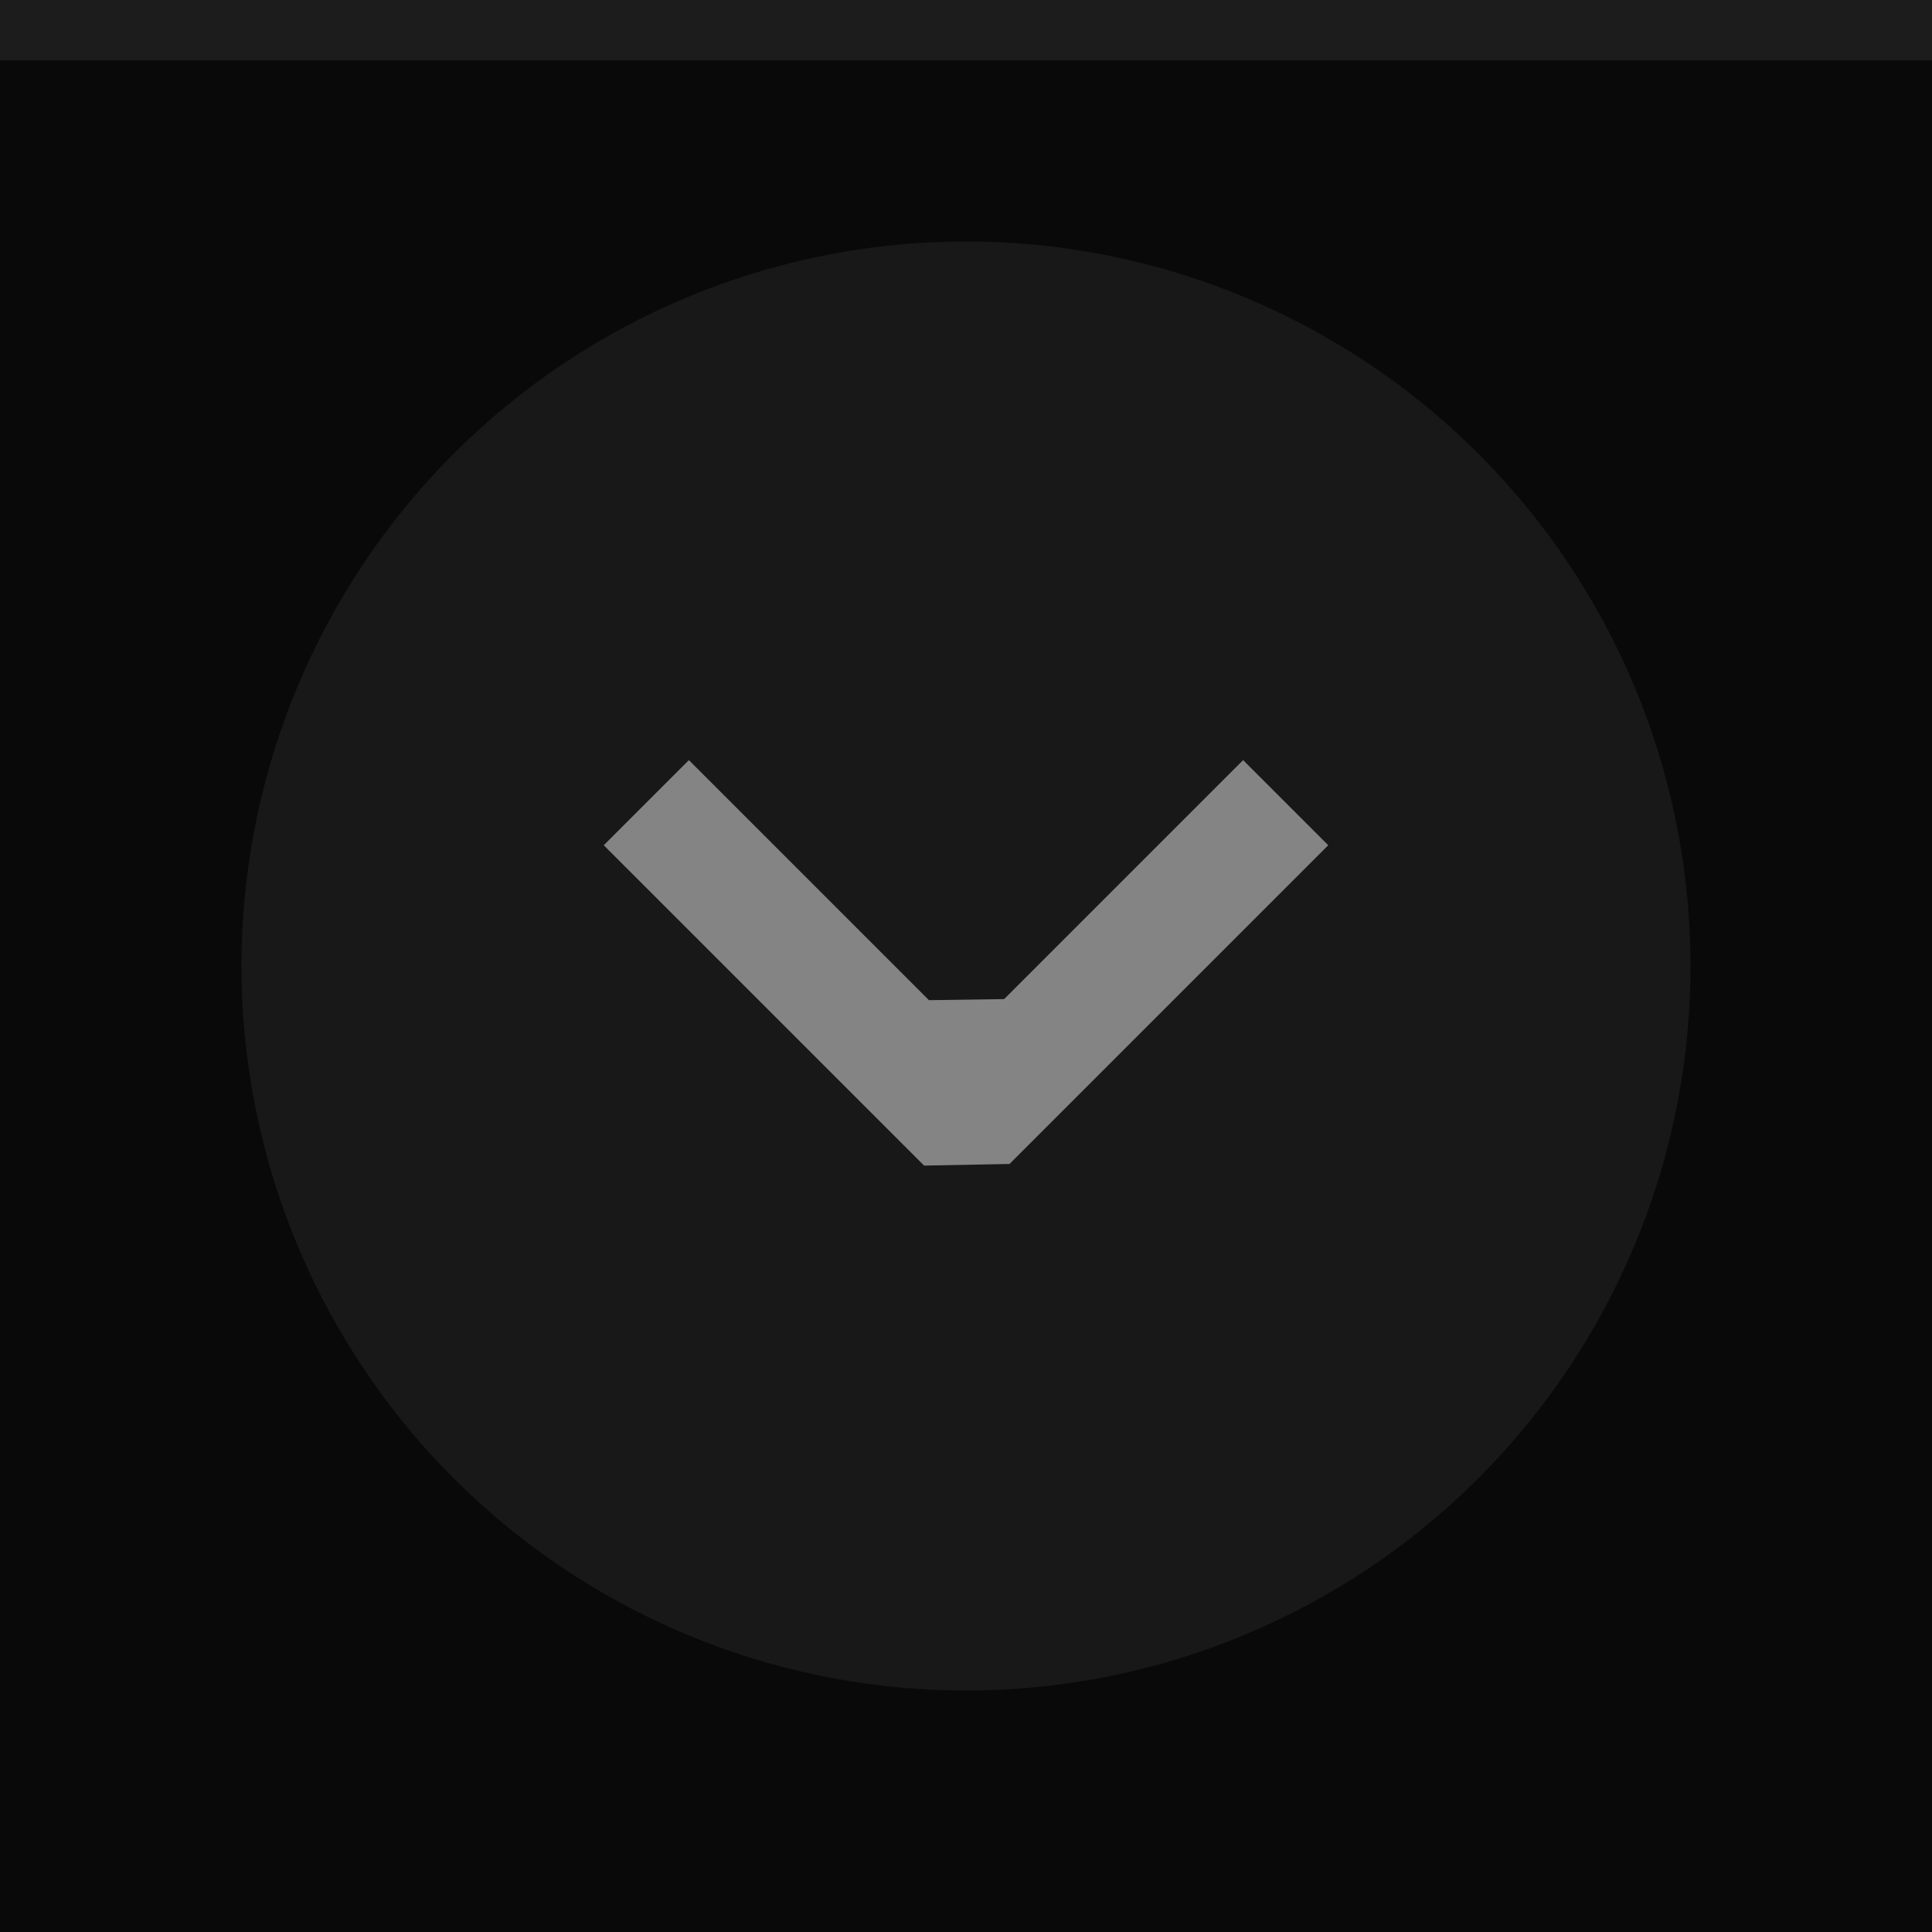 <?xml version="1.0" encoding="UTF-8" standalone="no"?>
<svg
   width="32"
   height="32"
   viewBox="0 0 32 32"
   version="1.1"
   id="svg12"
   sodipodi:docname="shade-toggled-prelight.svg"
   inkscape:version="1.1.2 (0a00cf5339, 2022-02-04)"
   xmlns:inkscape="http://www.inkscape.org/namespaces/inkscape"
   xmlns:sodipodi="http://sodipodi.sourceforge.net/DTD/sodipodi-0.dtd"
   xmlns="http://www.w3.org/2000/svg"
   xmlns:svg="http://www.w3.org/2000/svg">
  <defs
     id="defs16" />
  <sodipodi:namedview
     id="namedview14"
     pagecolor="#ffffff"
     bordercolor="#666666"
     borderopacity="1.0"
     inkscape:pageshadow="2"
     inkscape:pageopacity="0.0"
     inkscape:pagecheckerboard="0"
     showgrid="false"
     inkscape:zoom="24.28125"
     inkscape:cx="16"
     inkscape:cy="16"
     inkscape:window-width="1920"
     inkscape:window-height="1051"
     inkscape:window-x="0"
     inkscape:window-y="29"
     inkscape:window-maximized="1"
     inkscape:current-layer="g10" />
  <rect
     width="32"
     height="32"
     fill="#09090a"
     id="rect2" />
  <rect
     width="32"
     height="1"
     fill="#cccccc"
     fill-opacity=".1"
     id="rect4" />
  <g
     fill="#cccccc"
     id="g10">
    <circle
       cx="16"
       cy="16"
       r="12"
       opacity=".08"
       id="circle6" />
    <path
       d="m 22,14 -1.41,-1.41 -3.958,3.958 v 0 L 15.386,16.566 11.41,12.59 10,14 l 5.306,5.306 1.415,-0.027 v 0 z"
       opacity="0.6"
       id="path8"
       sodipodi:nodetypes="ccccccccccc" />
  </g>
</svg>
